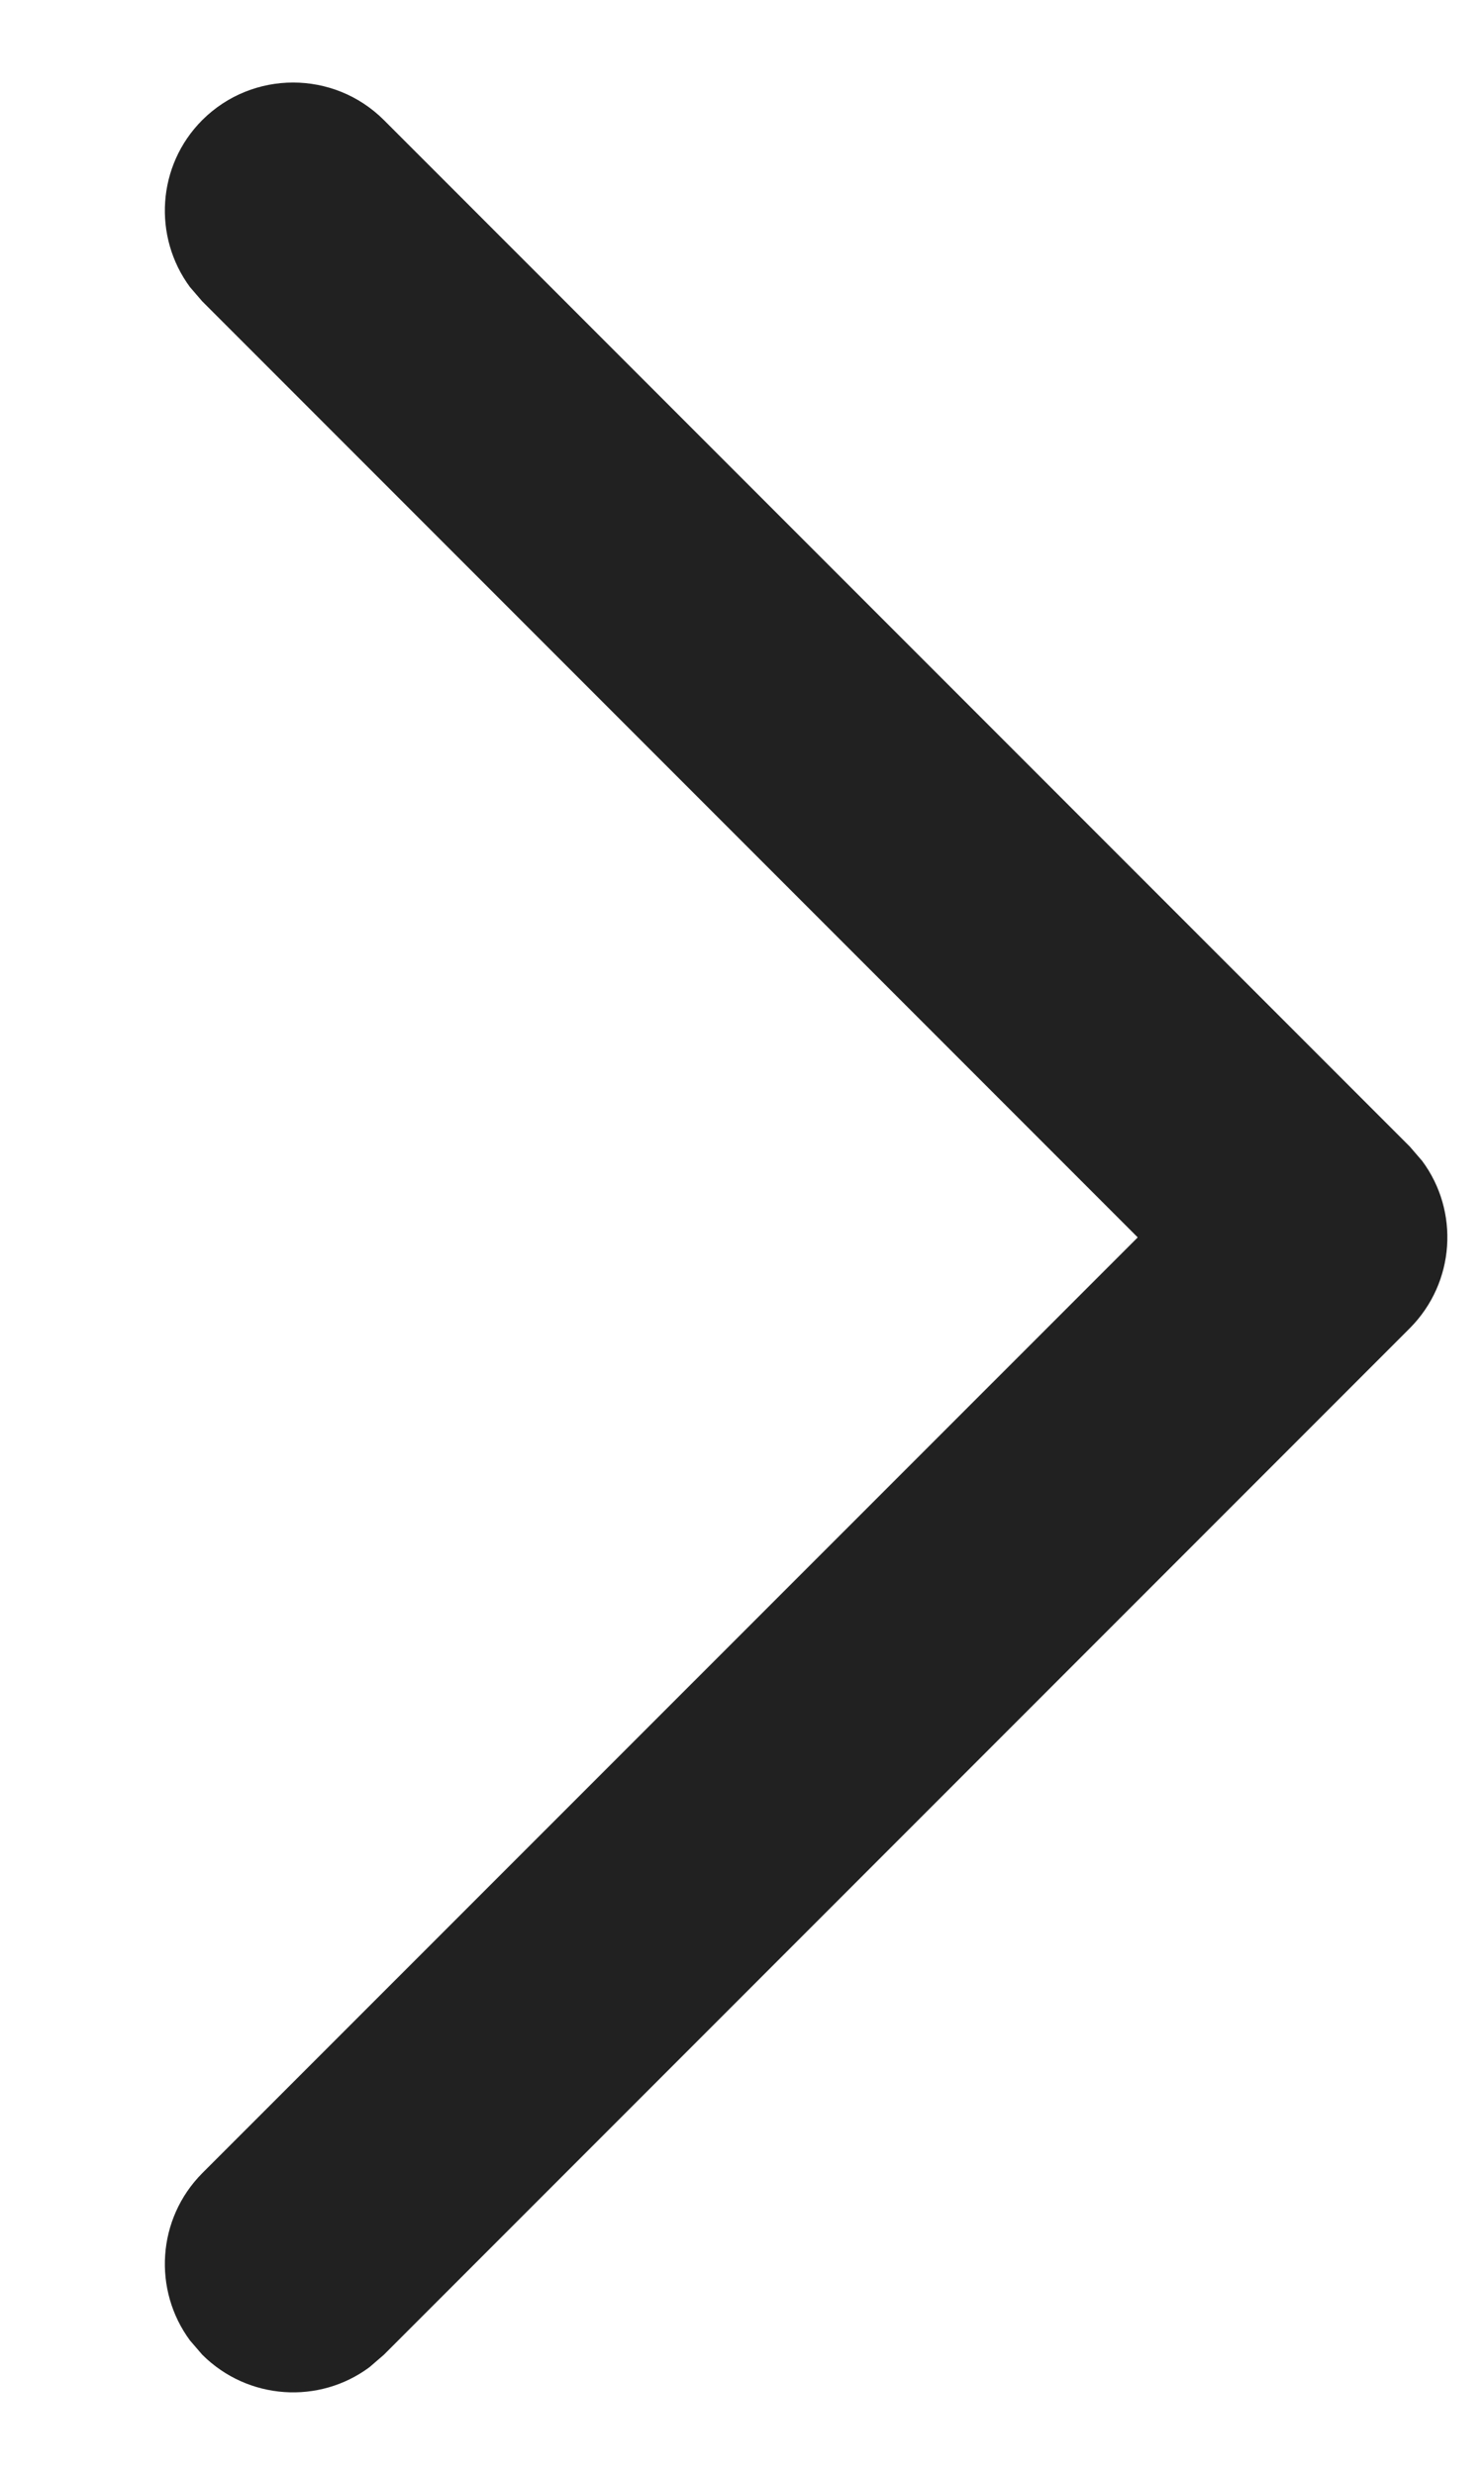 <svg width="6" height="10" viewBox="0 0 6 10" fill="none" xmlns="http://www.w3.org/2000/svg">
<path fill-rule="evenodd" clip-rule="evenodd" d="M1.552 0.485C1.349 0.283 1.021 0.283 0.818 0.485C0.634 0.669 0.618 0.957 0.768 1.16L0.818 1.218L4.6 5L0.818 8.781C0.634 8.966 0.618 9.254 0.768 9.457L0.818 9.515C1.003 9.699 1.291 9.716 1.494 9.565L1.552 9.515L5.7 5.367C5.884 5.182 5.901 4.894 5.75 4.691L5.7 4.633L1.552 0.485Z" fill="#212121"/>
</svg>
